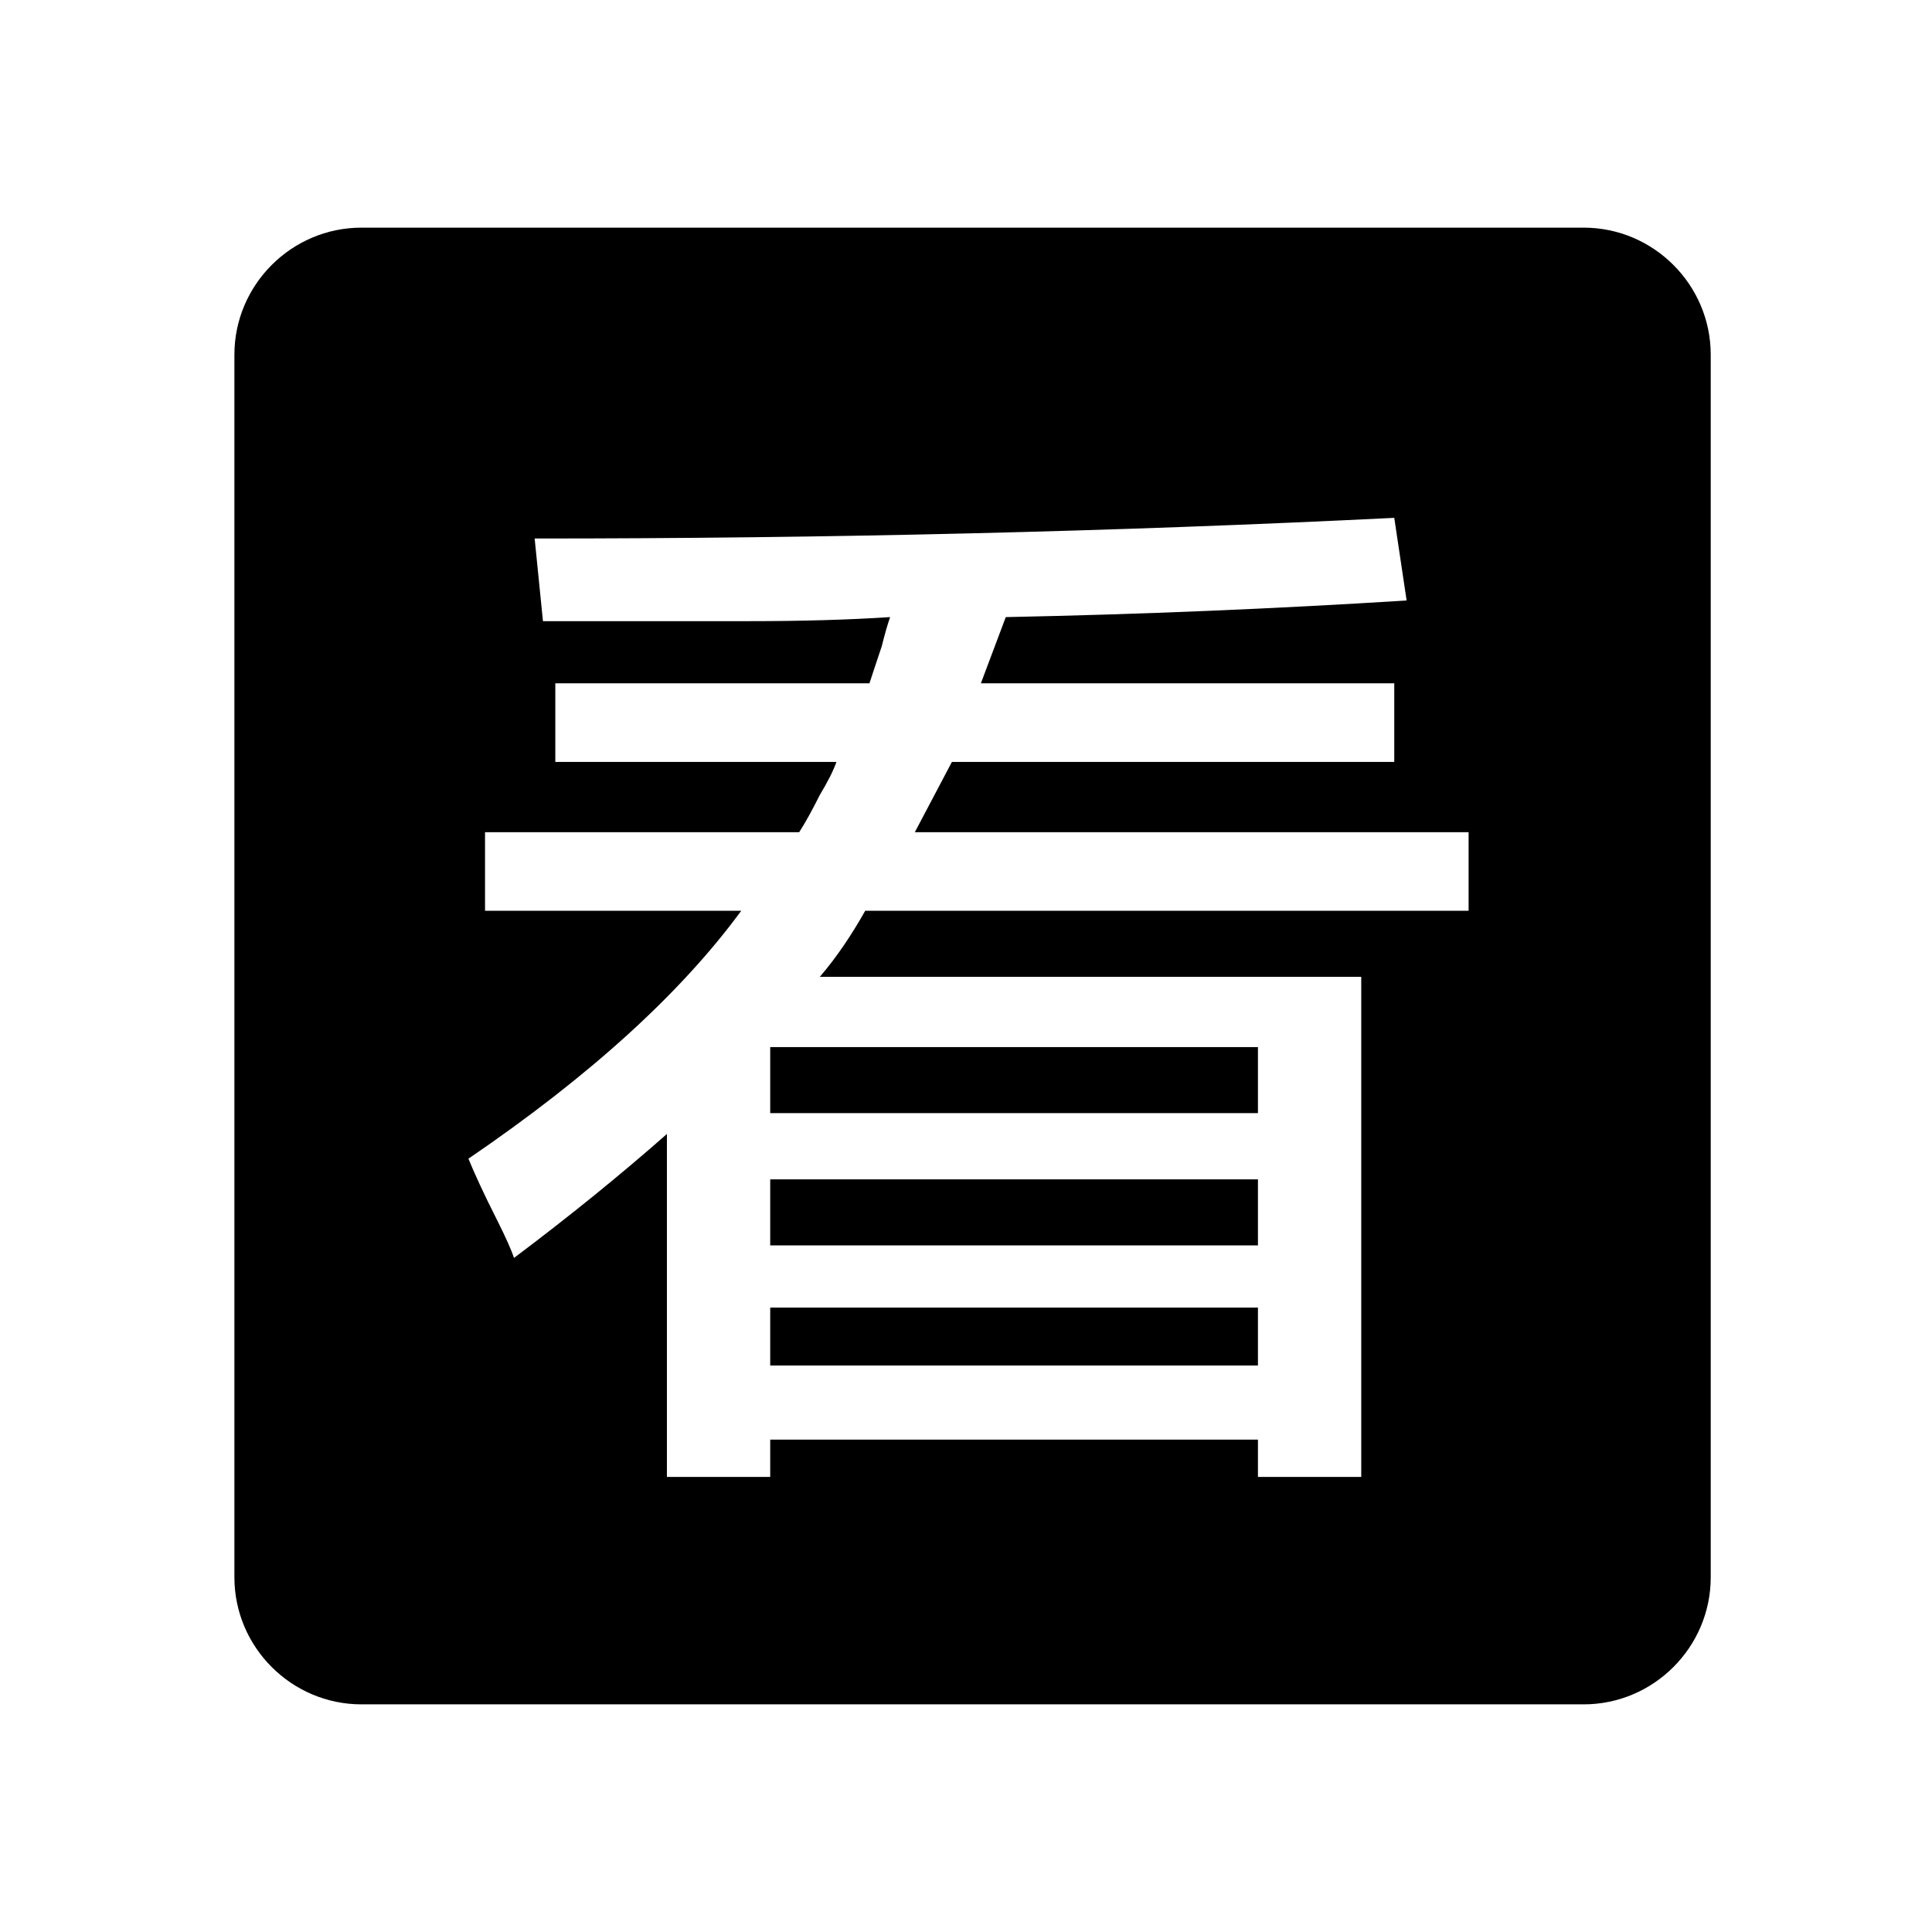 <?xml version="1.0" encoding="utf-8"?>
<!-- Generator: Adobe Illustrator 19.2.1, SVG Export Plug-In . SVG Version: 6.00 Build 0)  -->
<svg version="1.1" id="图形" xmlns="http://www.w3.org/2000/svg" xmlns:xlink="http://www.w3.org/1999/xlink" x="0px" y="0px"
	 viewBox="0 0 1000.6 1000.7" style="enable-background:new 0 0 1000.6 1000.7;" xml:space="preserve">
<style type="text/css">
	.st0{enable-background:new    ;}
</style>
<g>
	<rect x="398.9" y="610.8" class="st0" width="252.6" height="34.2"/>
	<rect x="398.9" y="542.3" class="st0" width="252.6" height="34.2"/>
	<rect x="398.9" y="677.2" class="st0" width="252.6" height="30"/>
	<path class="st0" d="M820.2,117.9h-633c-36.2,0-65.8,29.6-65.8,65.8v633.2c0,36.2,29.6,65.8,65.8,65.8h633
		c36.2,0,65.8-29.6,65.8-65.8V183.7C886,147.5,856.4,117.9,820.2,117.9z M760.6,471.7H448.1c-7.2,12.8-15,24.3-23.5,34.2H705v259
		h-53.5v-19.3H398.9v19.3h-53.5V587.3c-24.3,21.4-50.7,42.8-79.2,64.2c-1.4-4.3-4.3-10.7-8.6-19.3c-7.2-14.2-12.1-25-15-32.1
		c62.8-42.8,109.9-85.6,141.3-128.4H251.2V431h162.7c2.8-4.3,6.4-10.7,10.7-19.3c4.3-7.1,7.1-12.8,8.6-17.1H287.6v-40.7h162.7
		c1.4-4.3,3.5-10.7,6.4-19.3c1.4-5.7,2.8-10.7,4.3-15c-21.4,1.4-45.7,2.1-72.8,2.1c-24.3,0-59.9,0-107,0l-4.3-42.8
		c151.2,0,299.7-3.5,445.2-10.7l6.4,42.8c-68.5,4.3-137.7,7.2-207.6,8.6L508,353.9h214.1v40.7H493L473.8,431h286.8V471.7z"/>
</g>
</svg>
